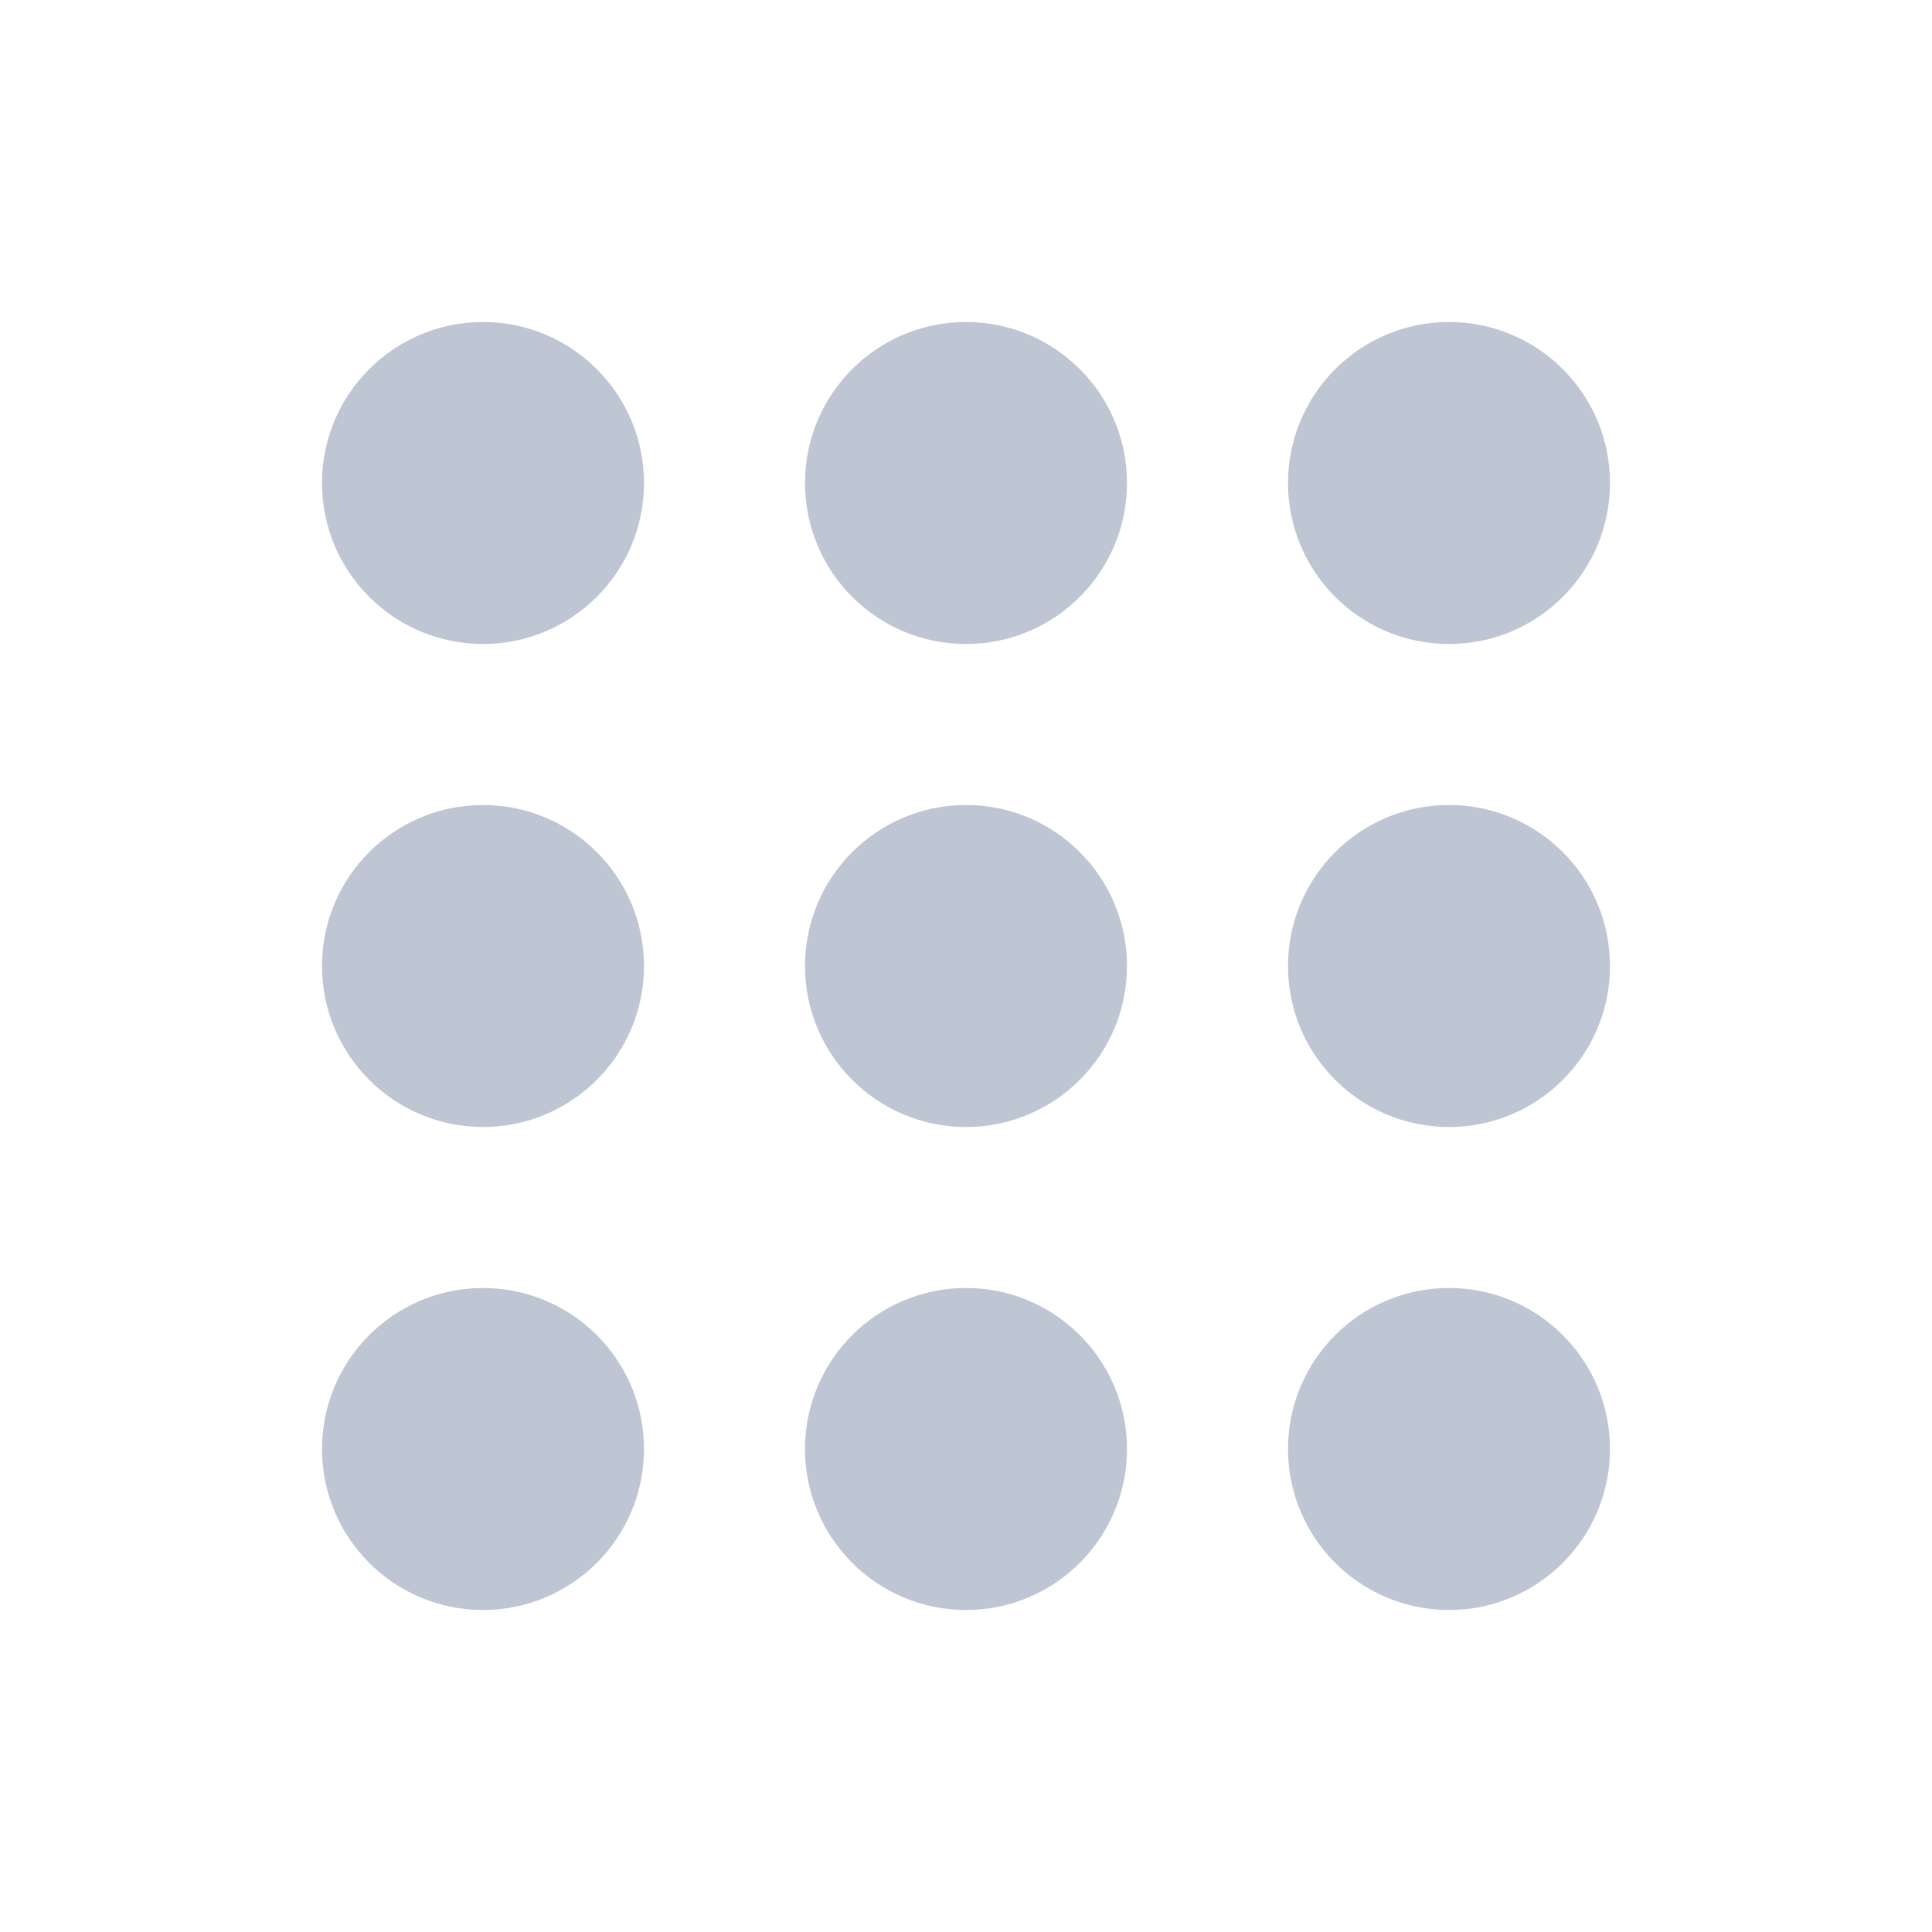 <svg xmlns="http://www.w3.org/2000/svg" width="24" height="24">
    <defs>
        <style>
            .cls-1{fill:#bfc6d3}
        </style>
    </defs>
    <g id="Group_16000" data-name="Group 16000" transform="translate(-1175 -16)">
        <g id="Group_8792" data-name="Group 8792" transform="translate(1178.786 19.786)">
            <circle id="Ellipse_138" data-name="Ellipse 138" class="cls-1" cx="2" cy="2" r="2" transform="translate(.214 .214)"/>
            <circle id="Ellipse_139" data-name="Ellipse 139" class="cls-1" cx="2" cy="2" r="2" transform="translate(.214 6.214)"/>
            <circle id="Ellipse_140" data-name="Ellipse 140" class="cls-1" cx="2" cy="2" r="2" transform="translate(.214 12.214)"/>
            <circle id="Ellipse_138-2" data-name="Ellipse 138" class="cls-1" cx="2" cy="2" r="2" transform="translate(6.214 .214)"/>
            <circle id="Ellipse_140-2" data-name="Ellipse 140" class="cls-1" cx="2" cy="2" r="2" transform="translate(6.214 12.214)"/>
            <circle id="Ellipse_138-3" data-name="Ellipse 138" class="cls-1" cx="2" cy="2" r="2" transform="translate(12.214 .214)"/>
            <circle id="Ellipse_139-2" data-name="Ellipse 139" class="cls-1" cx="2" cy="2" r="2" transform="translate(12.214 6.214)"/>
            <circle id="Ellipse_447" data-name="Ellipse 447" class="cls-1" cx="2" cy="2" r="2" transform="translate(6.214 6.214)"/>
            <circle id="Ellipse_140-3" data-name="Ellipse 140" class="cls-1" cx="2" cy="2" r="2" transform="translate(12.214 12.214)"/>
        </g>
        <g id="Group_15945" data-name="Group 15945" transform="translate(-55 -3)">
            <path id="Rectangle_5217" data-name="Rectangle 5217" transform="translate(1230 19)" style="fill:none" d="M0 0h24v24H0z"/>
        </g>
    </g>
</svg>
